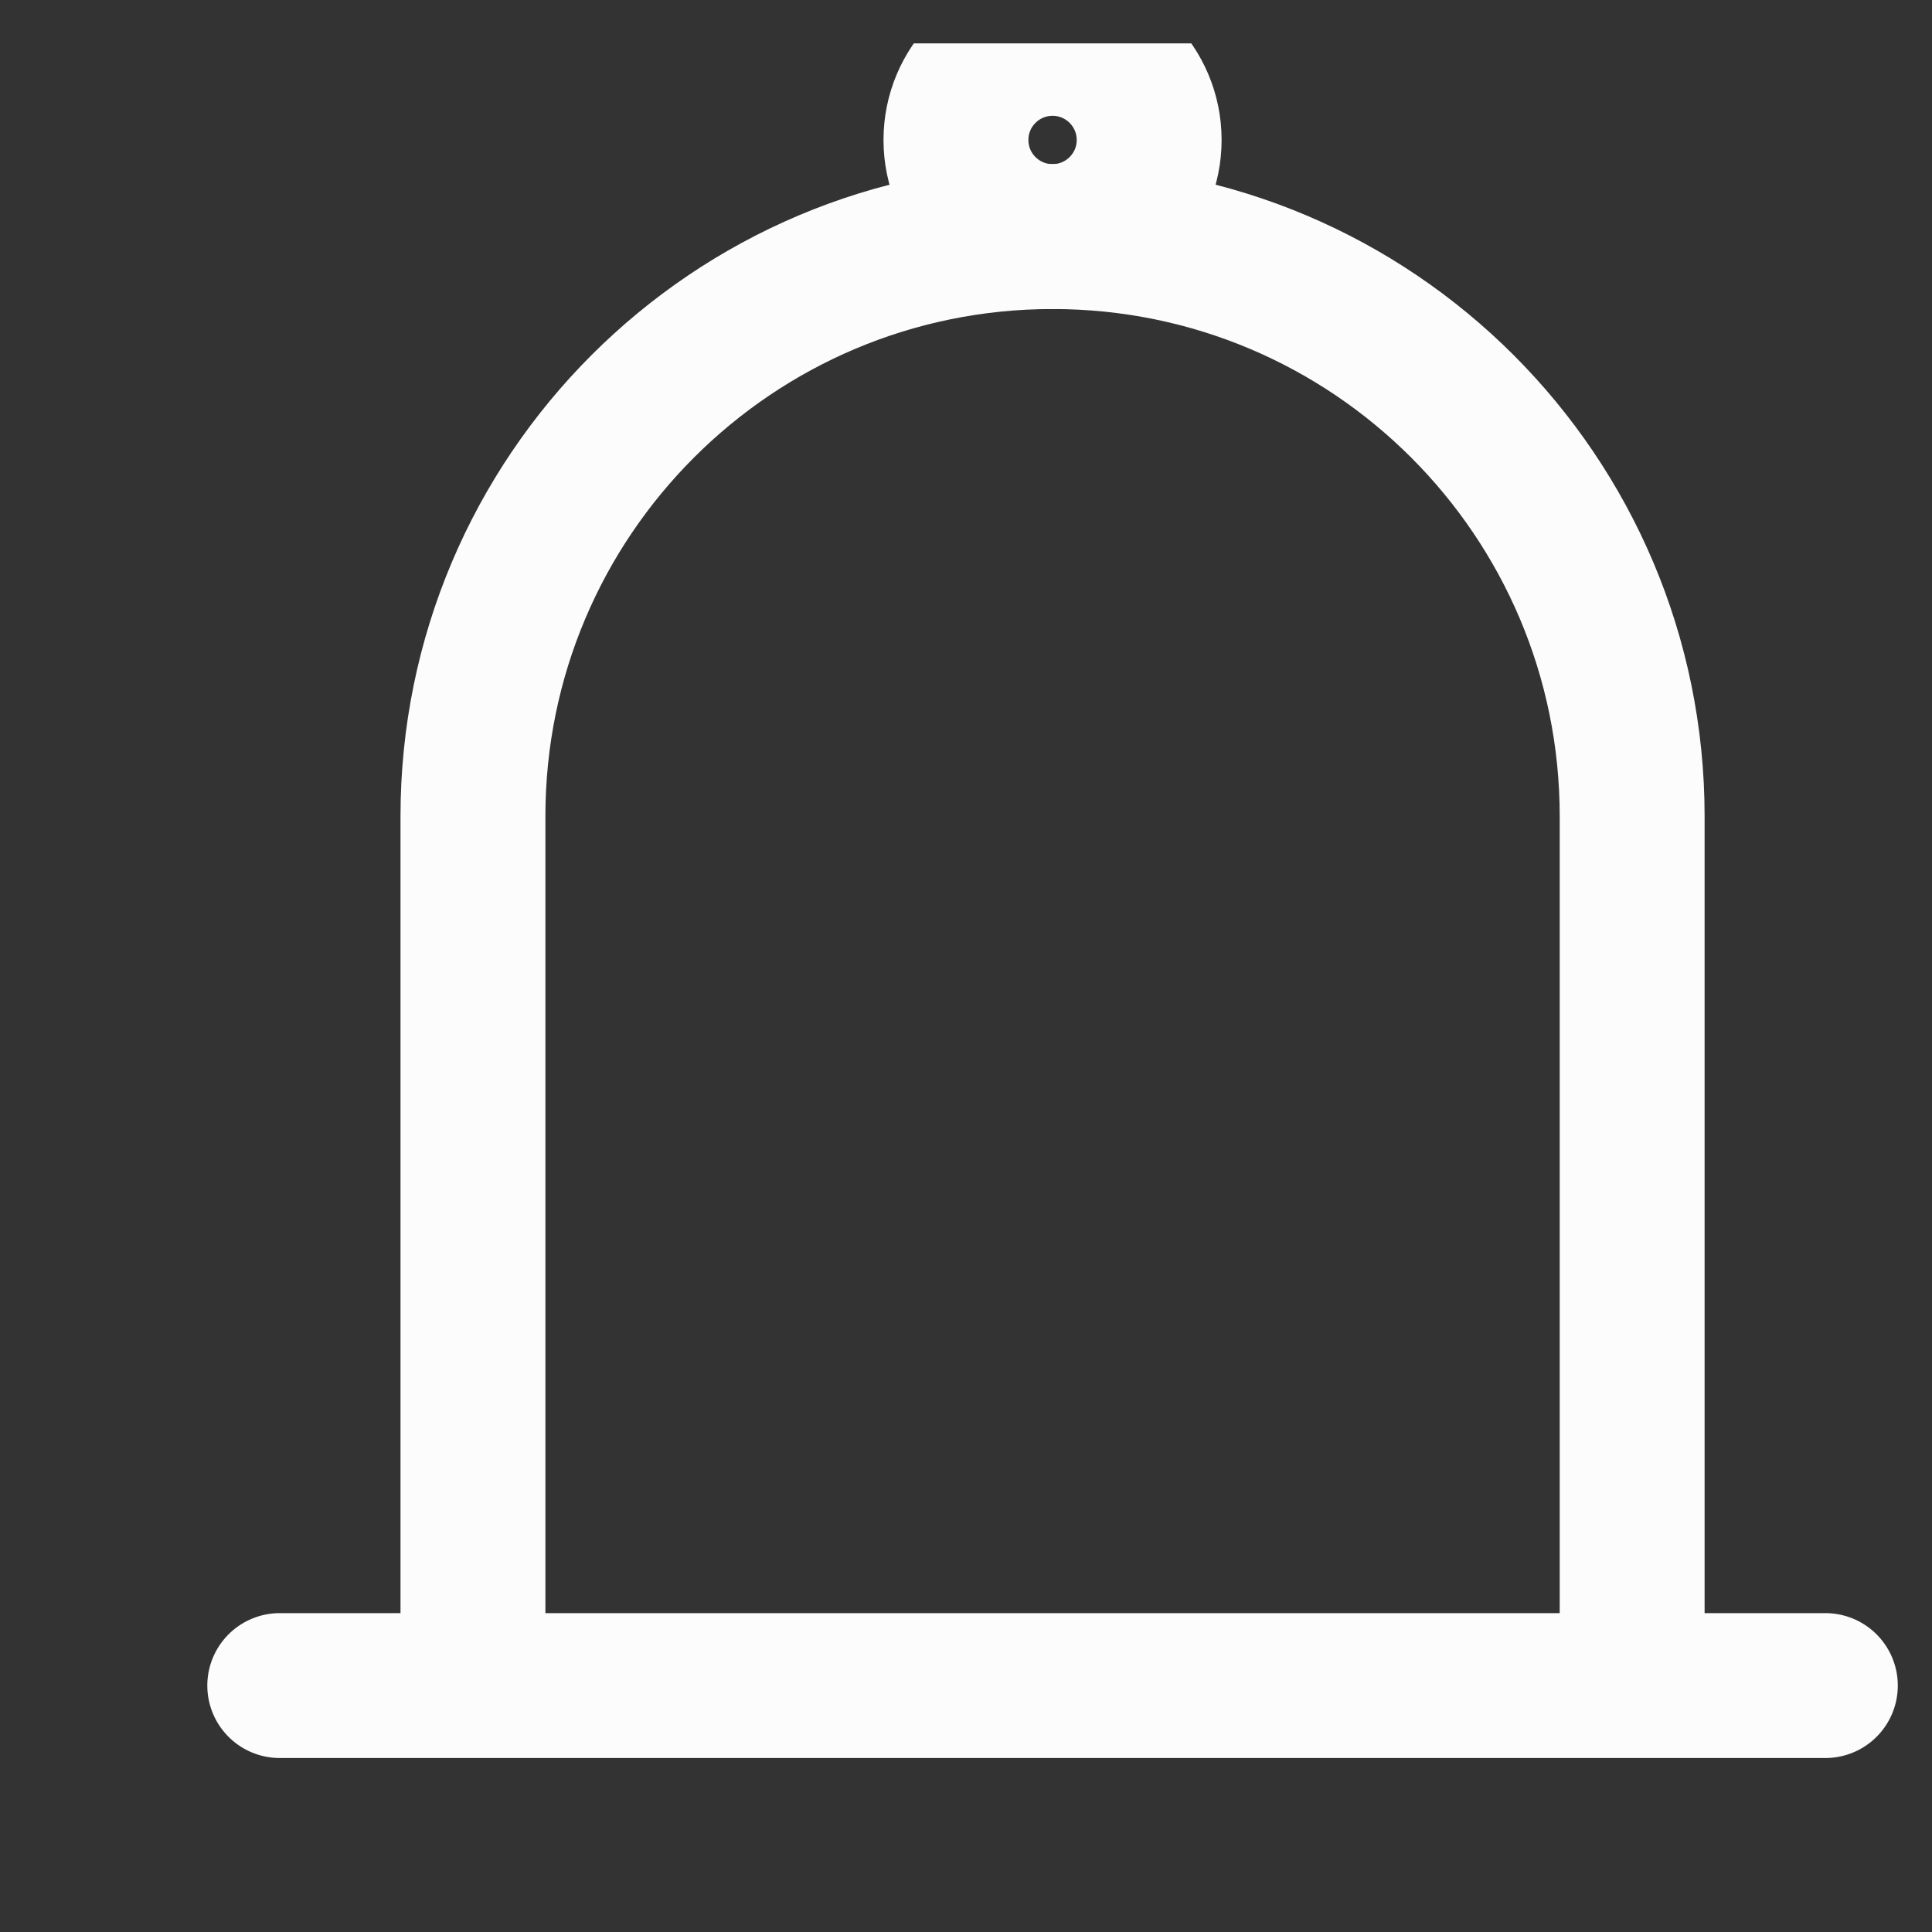 <svg viewBox="0 0 20 20" fill="none" xmlns="http://www.w3.org/2000/svg">
<rect x="0" y="0" width="20" height="20" fill="#333333" stroke="none"/>
<g clip-path="url(#clip0_1315_4067)">
<path d="M4.896 17.449V8.449C4.896 5.135 7.583 2.449 10.896 2.449V2.449C14.21 2.449 16.896 5.135 16.896 8.449V17.449M4.896 17.449H16.896M4.896 17.449H2.896M16.896 17.449H18.896" stroke="#FCFCFC" stroke-width="1.5" stroke-linecap="round" stroke-linejoin="round"/>
<circle cx="10.896" cy="1.449" r="1" stroke="#FCFCFC" stroke-width="1.5"/>
</g>
<defs>
<clipPath id="clip0_1315_4067">
<rect width="19.103" height="19.103" fill="white" transform="translate(0.896 0.449)"/>
</clipPath>
</defs>
</svg>
